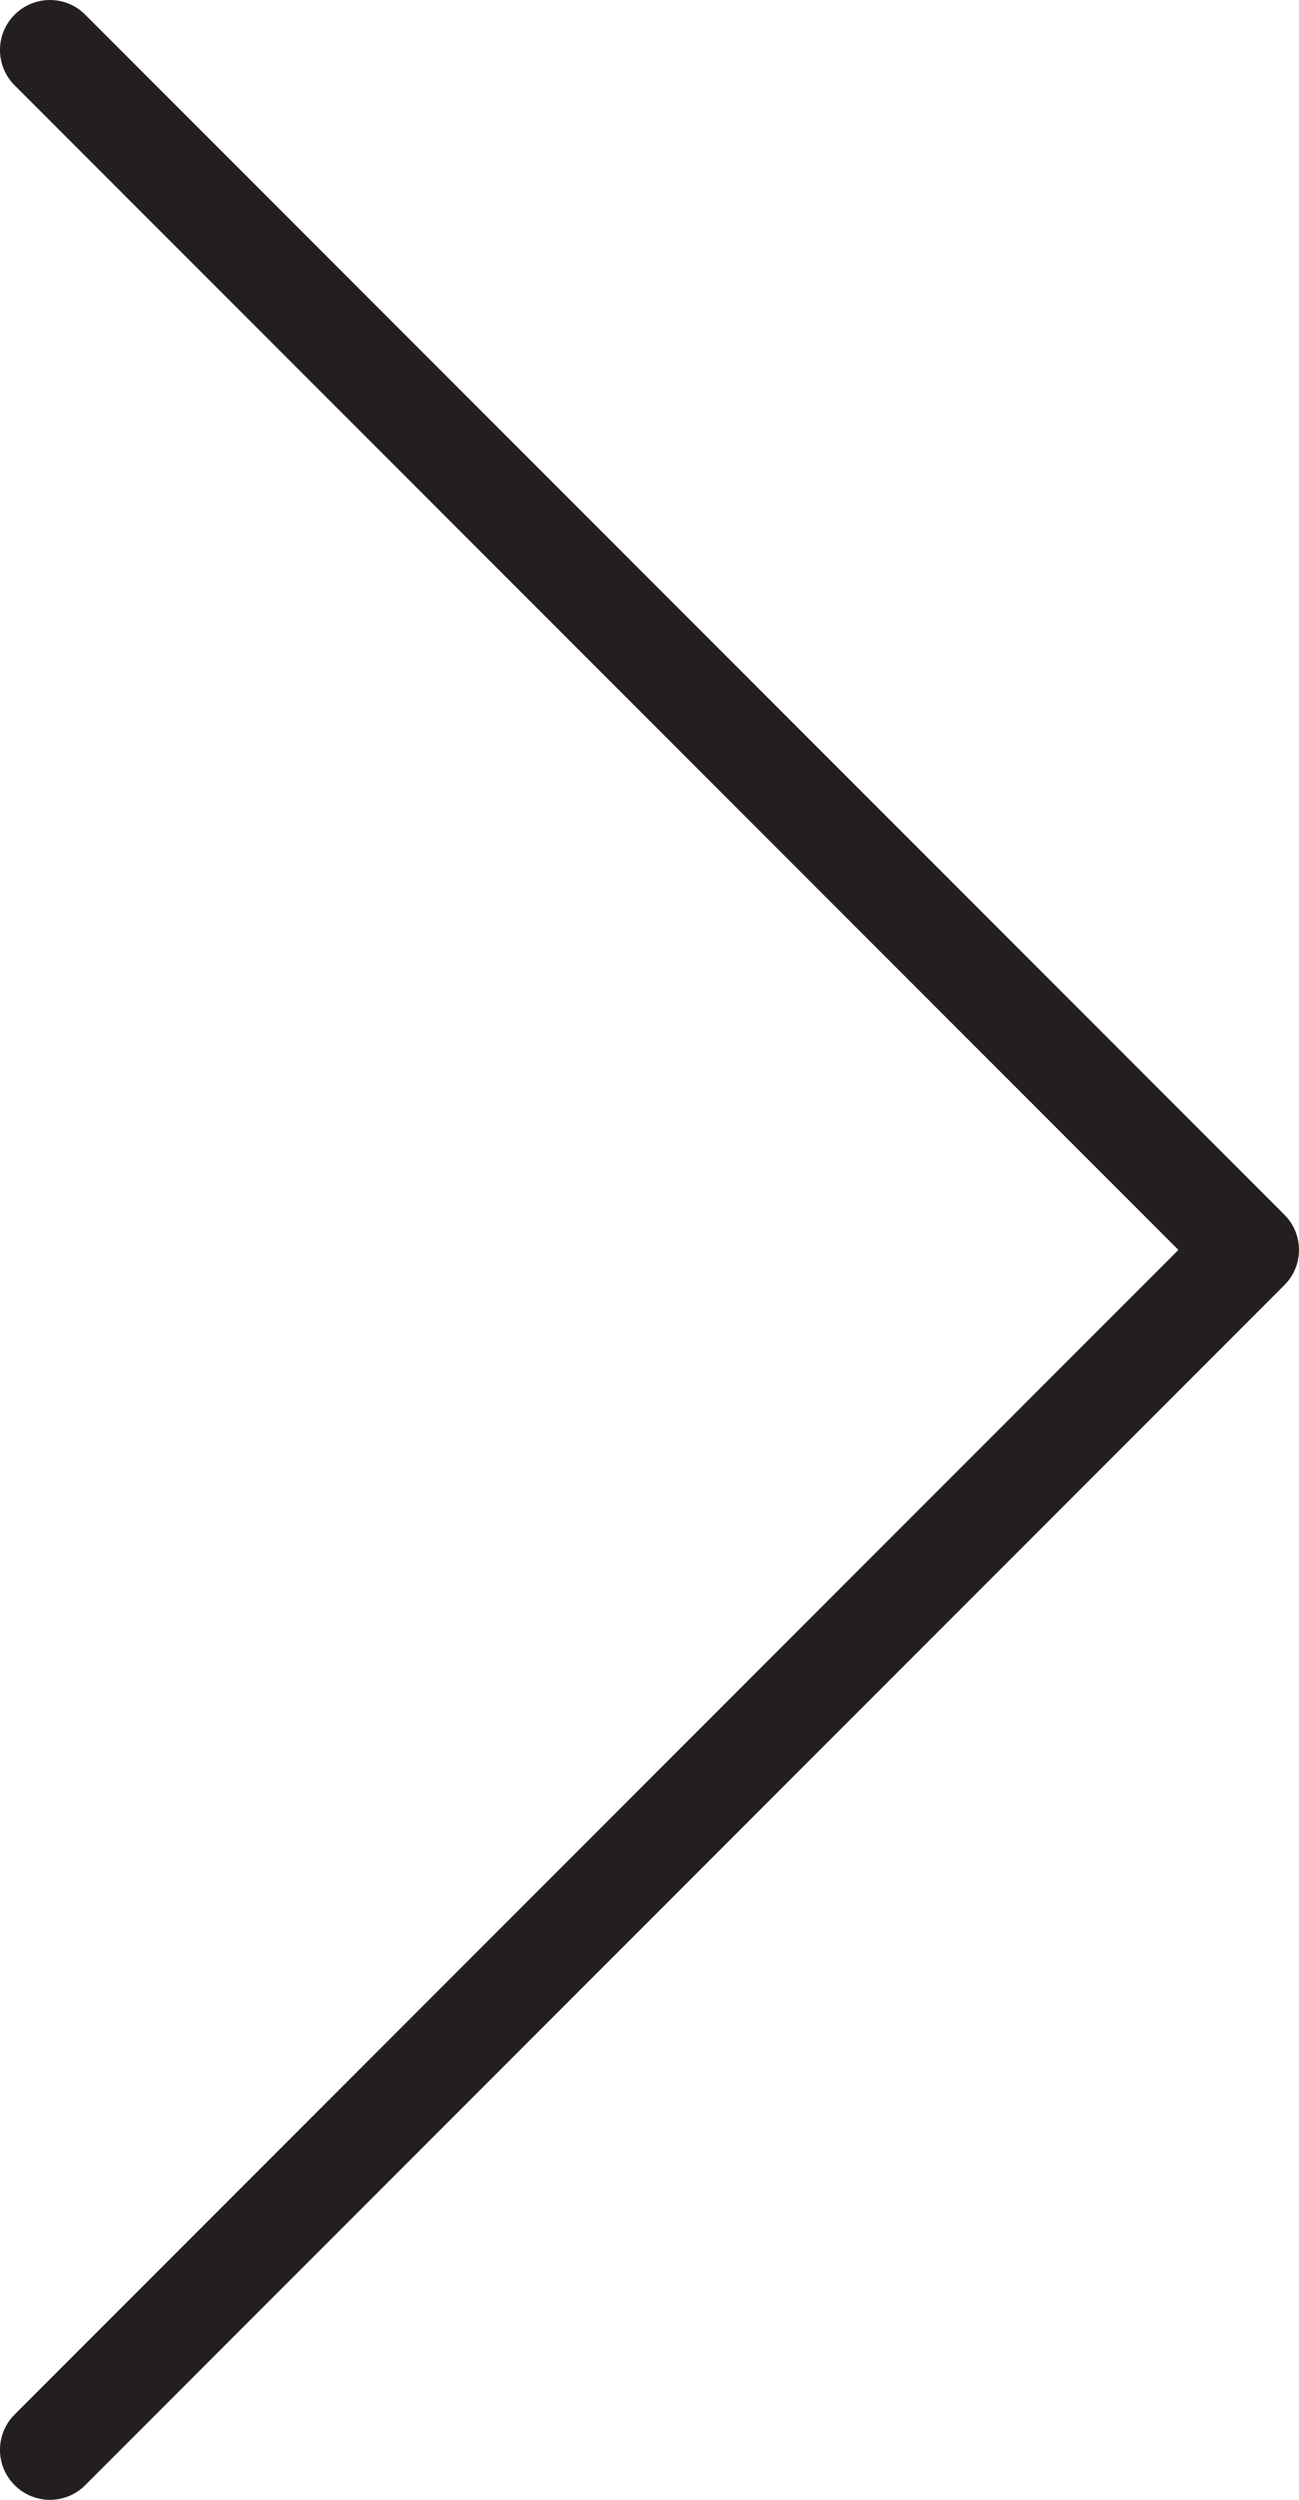 <?xml version="1.0" encoding="UTF-8" standalone="no"?>
<svg width="13px" height="25px" viewBox="0 0 13 25" version="1.1" xmlns="http://www.w3.org/2000/svg" xmlns:xlink="http://www.w3.org/1999/xlink">
    <!-- Generator: Sketch 39.1 (31720) - http://www.bohemiancoding.com/sketch -->
    <title>request</title>
    <desc>Created with Sketch.</desc>
    <defs></defs>
    <g id="Page-1" stroke="none" stroke-width="1" fill="none" fill-rule="evenodd">
        <g id="30_Px_Grid_free_set" transform="translate(-478, -374)" fill="#231F1F">
            <g id="request" transform="translate(478, 374)">
                <path d="M0.5,25 C0.372,25 0.244,24.951 0.146,24.853 C-0.049,24.658 -0.049,24.342 0.146,24.147 L11.793,12.5 L0.146,0.853 C-0.049,0.658 -0.049,0.342 0.146,0.147 C0.342,-0.049 0.658,-0.049 0.853,0.147 L12.853,12.147 C13.049,12.342 13.049,12.658 12.853,12.853 L0.853,24.853 C0.756,24.951 0.628,25 0.5,25" id="Fill-207"></path>
            </g>
        </g>
    </g>
</svg>